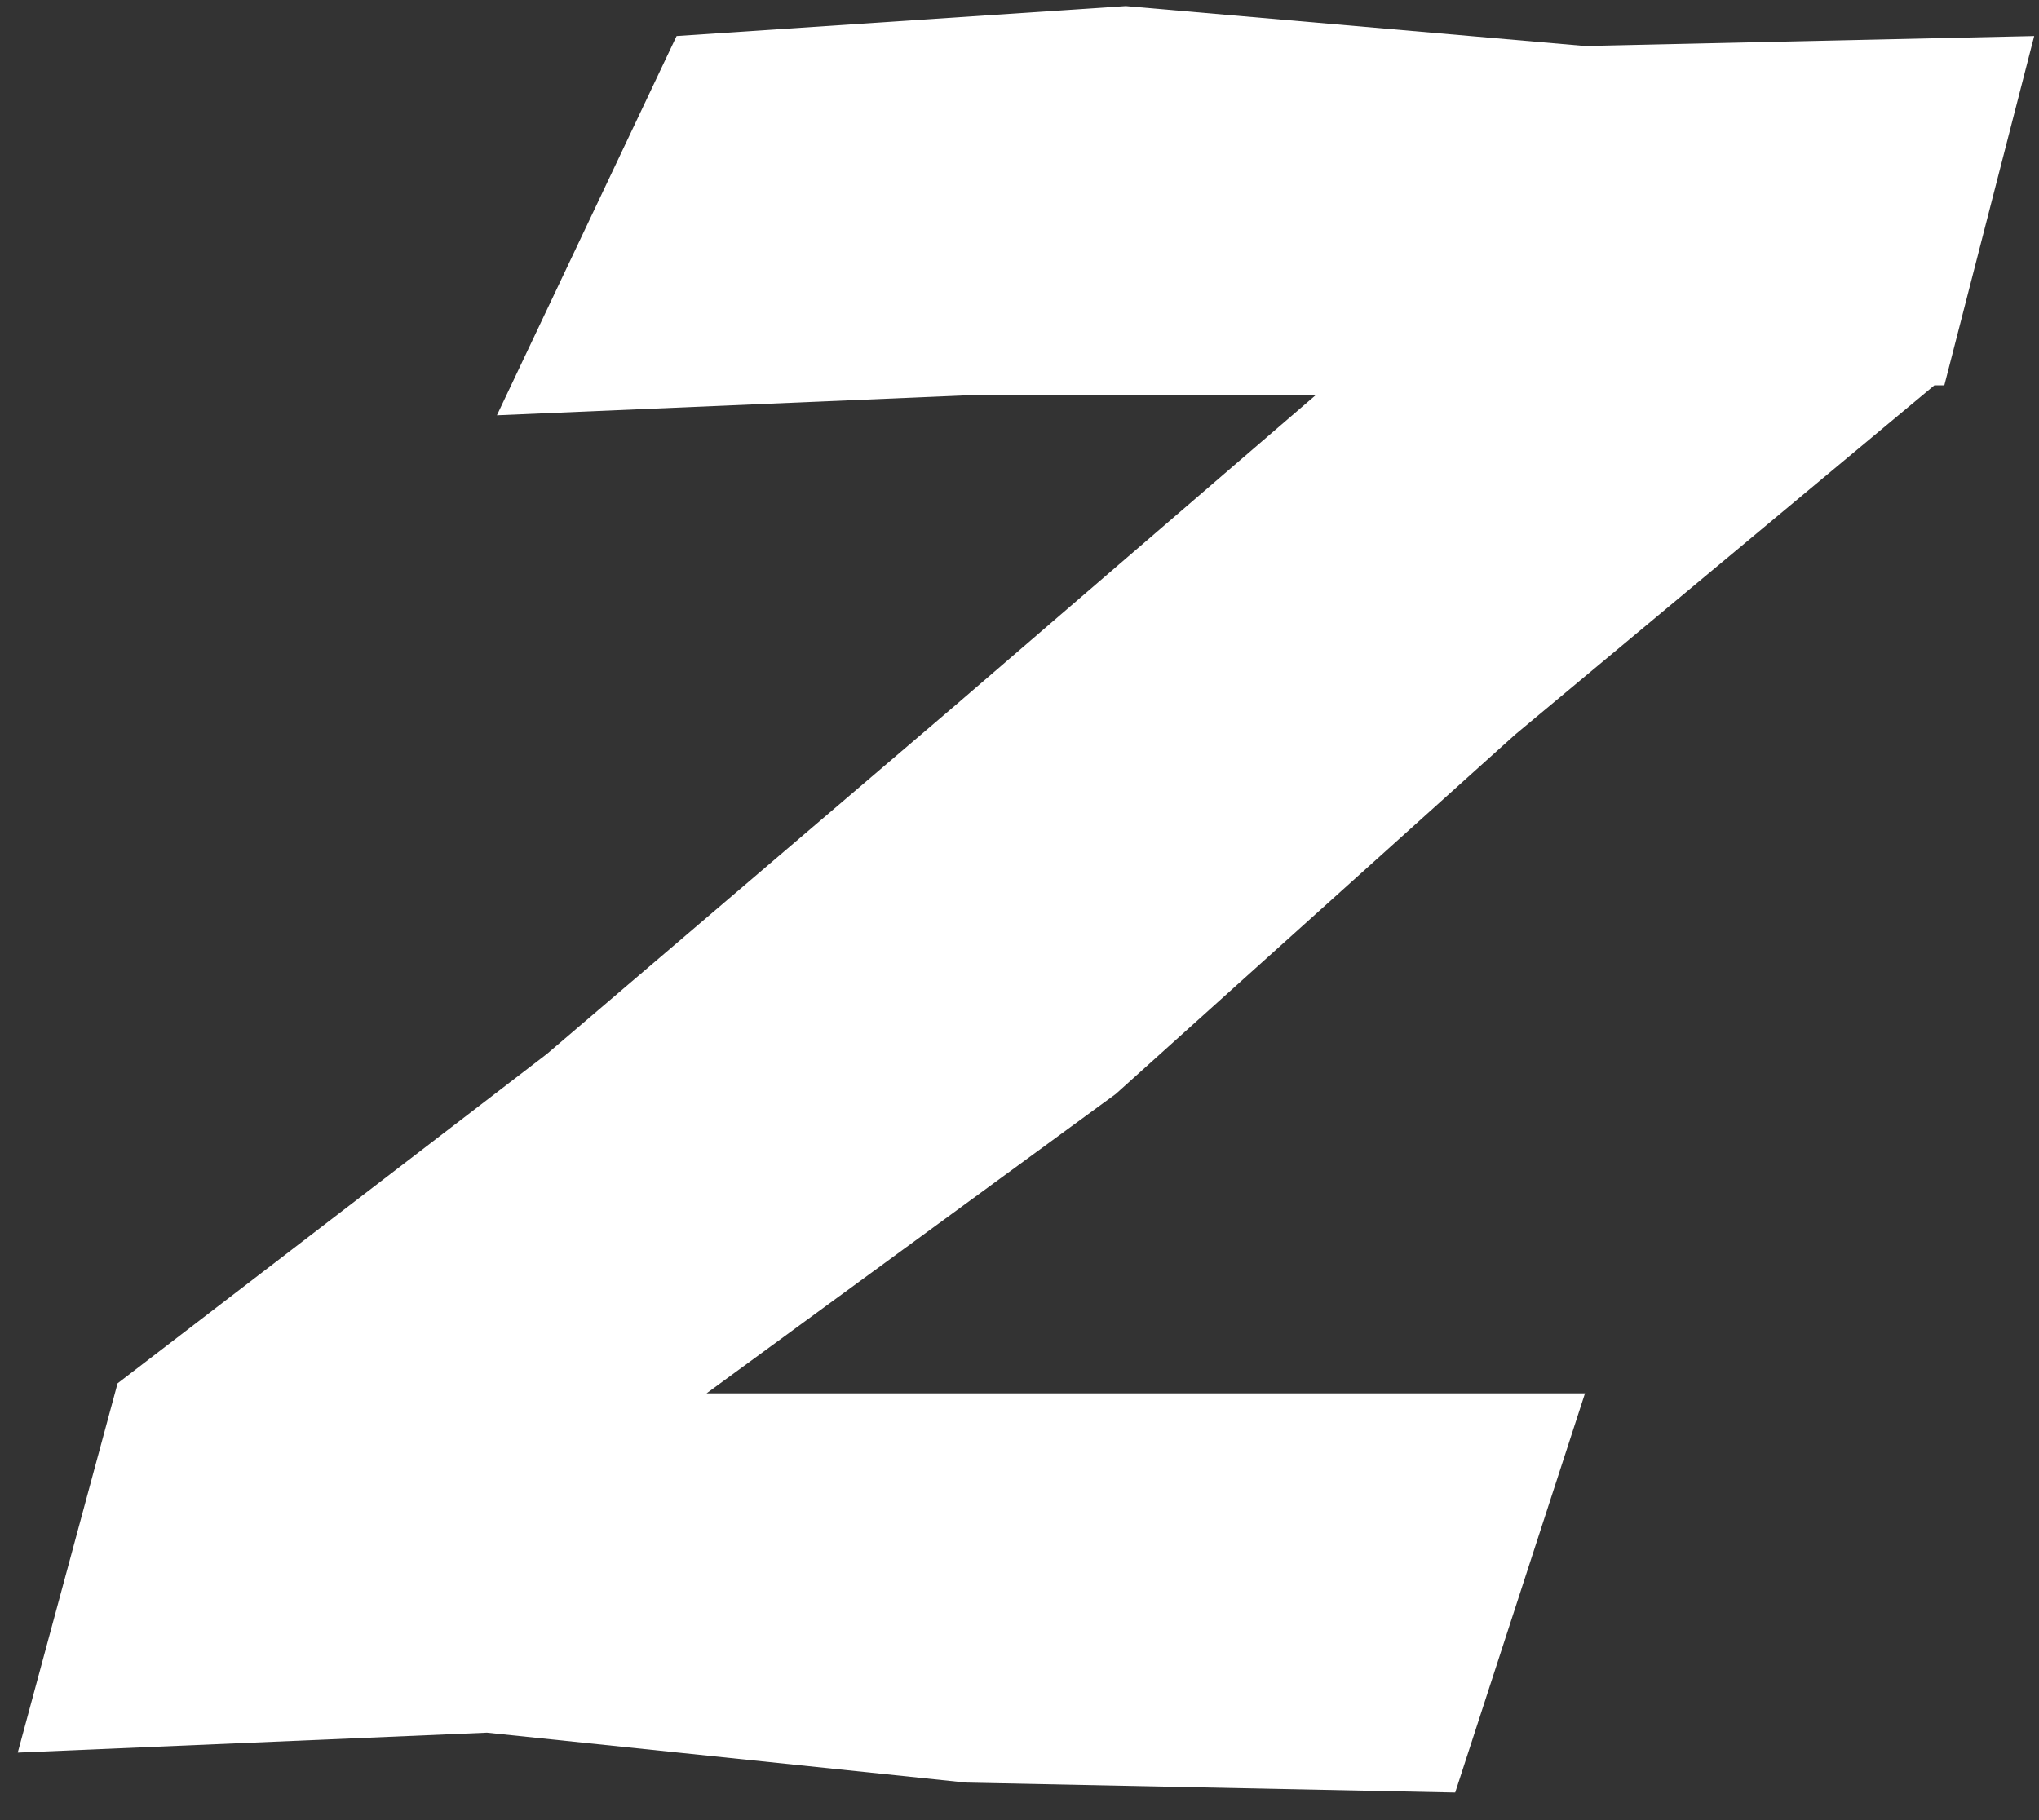 <svg width="56" height="50" viewBox="0 0 56 50" fill="none" xmlns="http://www.w3.org/2000/svg">
<rect x="0" y="0" width="56" height="50" fill="#333333" stroke="none"/>
<path d="M19.404 38.276L30.645 30.051L41.611 20.181L53.126 10.585H53.4L55.868 0.99L43.531 1.264L30.919 0.167L18.582 0.99L13.647 11.408L26.532 10.86H36.128L26.258 19.358L15.018 28.954L3.229 38.001L0.487 48.145L13.373 47.597L26.532 48.968L39.966 49.242L43.531 38.276H30.645H19.404Z" fill="white"/>
</svg>
